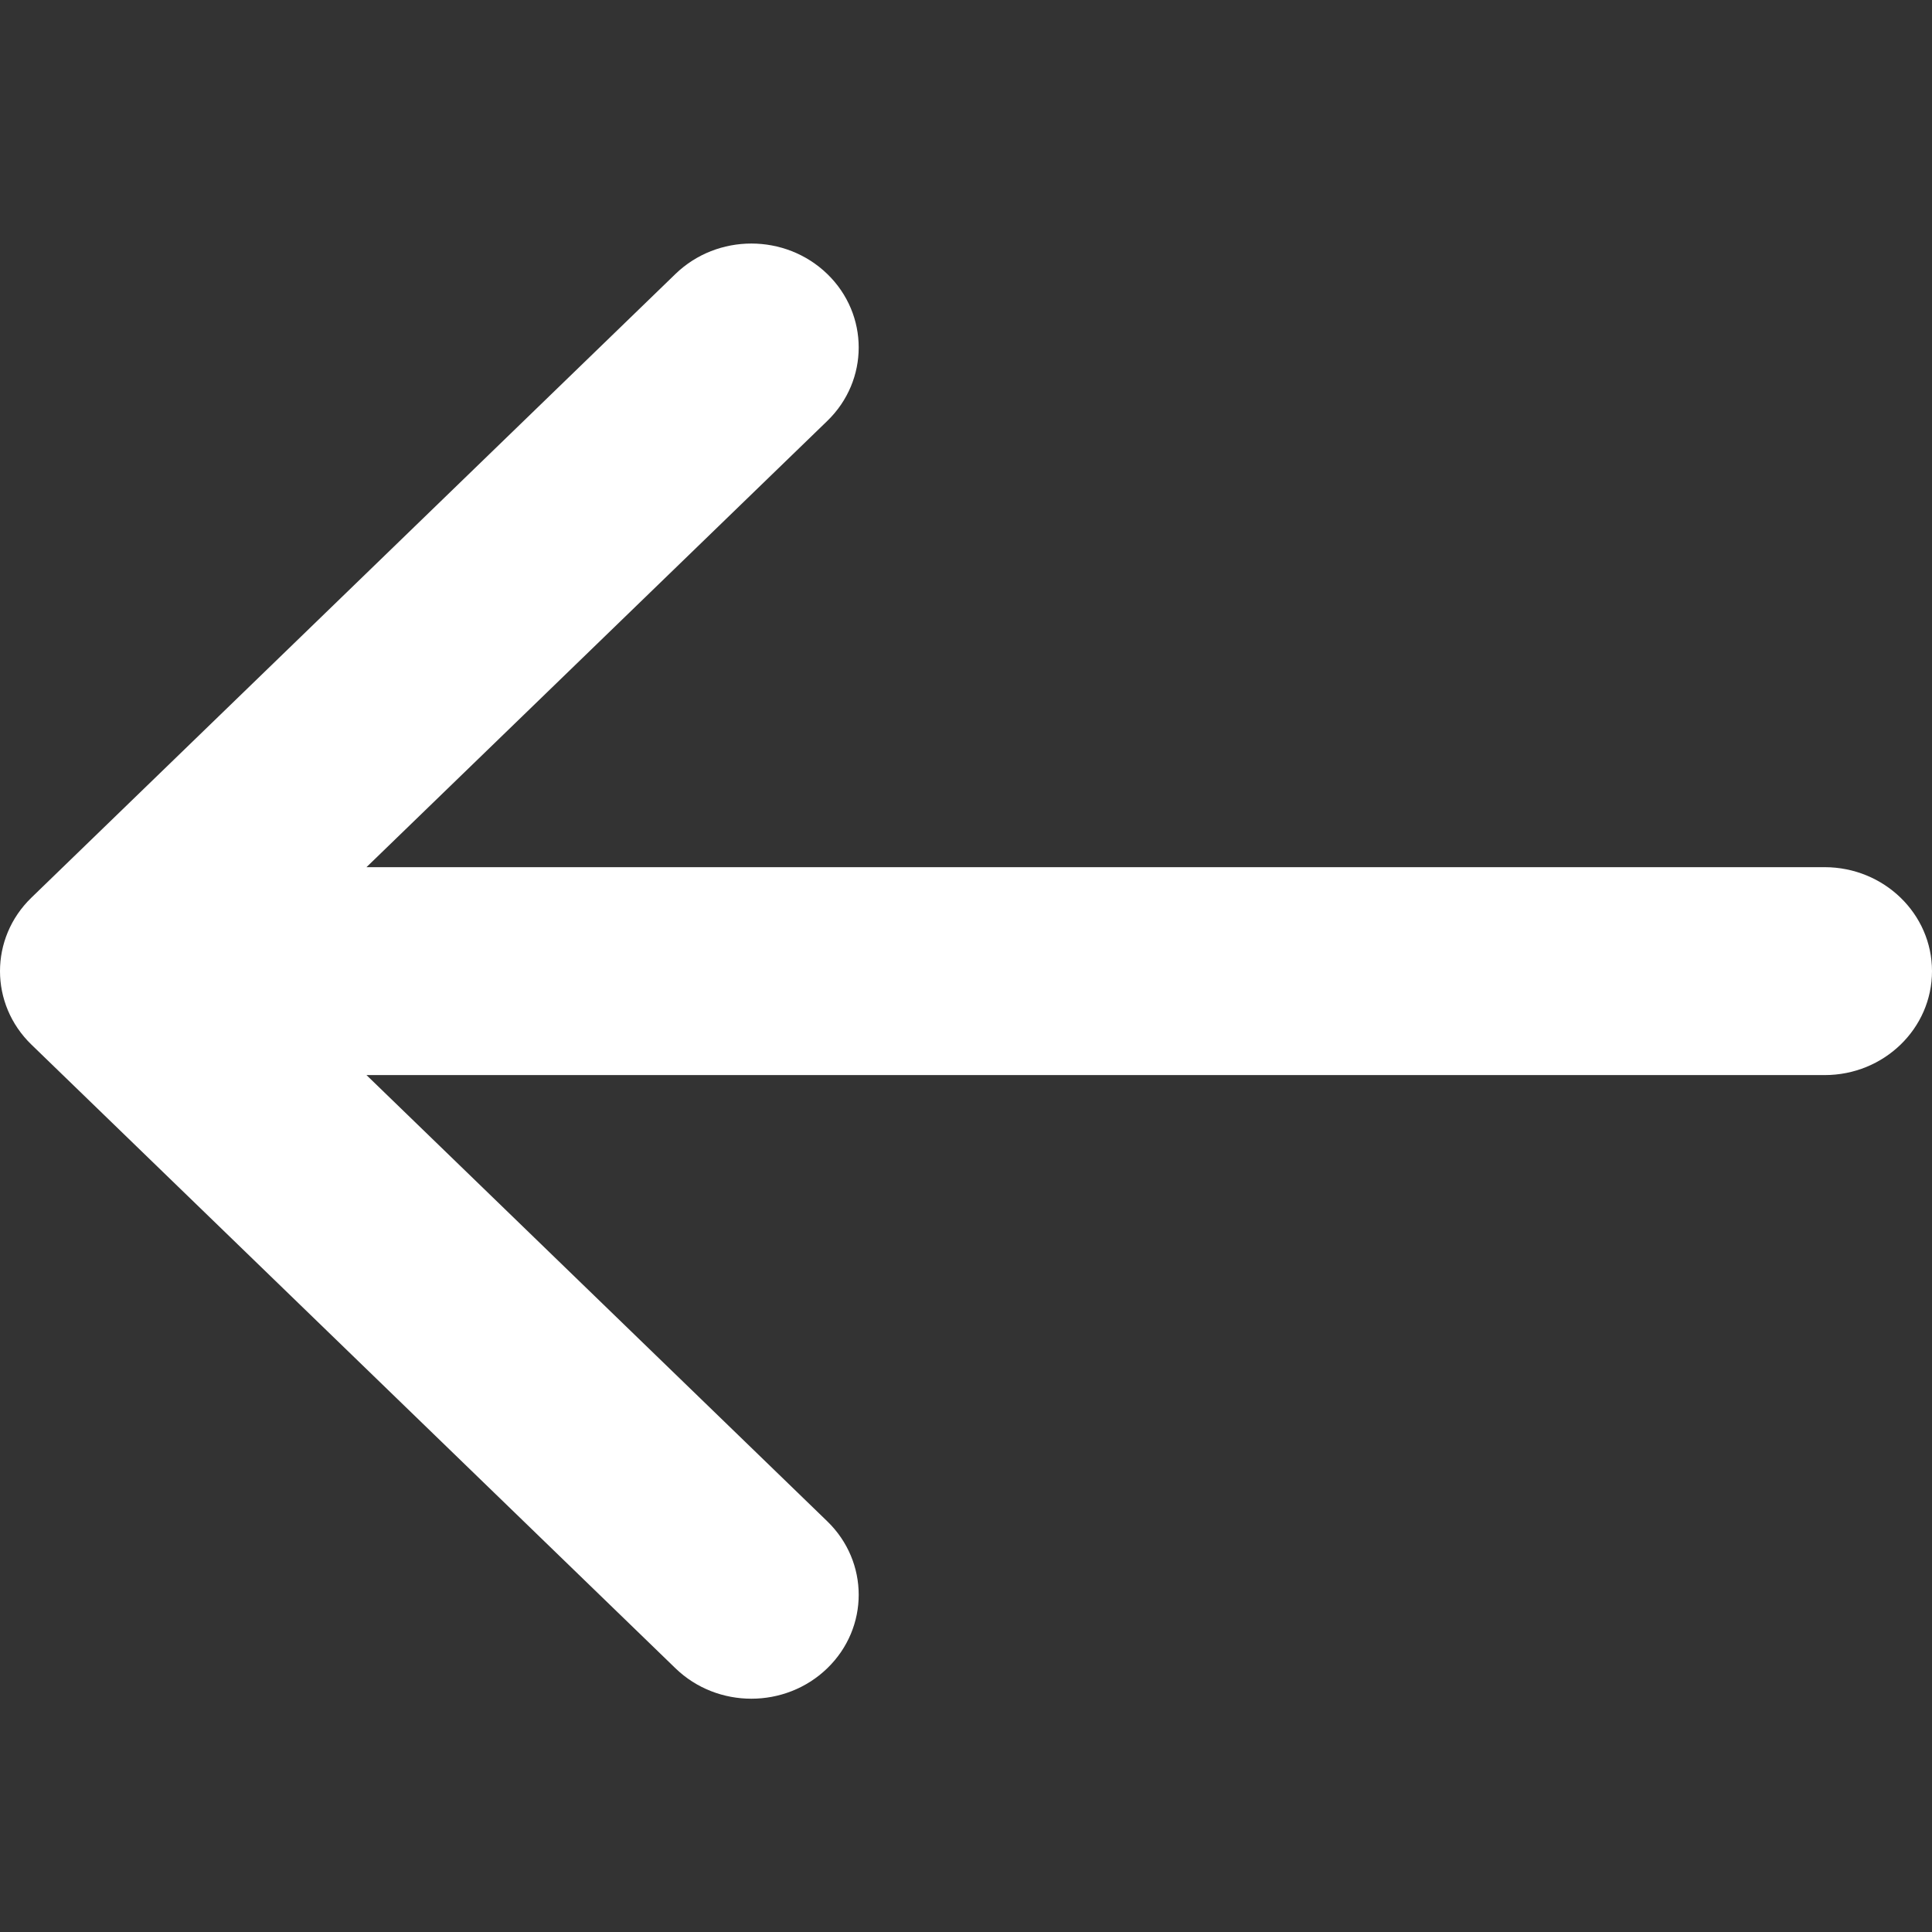 <svg width="26" height="26" xmlns="http://www.w3.org/2000/svg" xmlns:xlink="http://www.w3.org/1999/xlink">
  <rect width="100%" height="100%" fill="#333333" stroke="none"/>
  <defs>
    <path fill="#FFFFFF" d="M21.068 8.532l-6.201-6.005c-.564-.546-.564-1.432 0-1.978.564-.546 1.479-.546 2.043 0l8.667 8.393c.564.546.564 1.432 0 1.978l-8.667 8.393c-.564.546-1.479.546-2.043 0-.564-.546-.564-1.432 0-1.978l6.201-6.005H1.444C.647 11.329 0 10.703 0 9.931c0-.773.647-1.399 1.444-1.399H21.068z" id="a"/>
  </defs>
  <use xlink:href="#a" transform="rotate(-180 13 11.5)" fill-rule="evenodd"/>
</svg>
